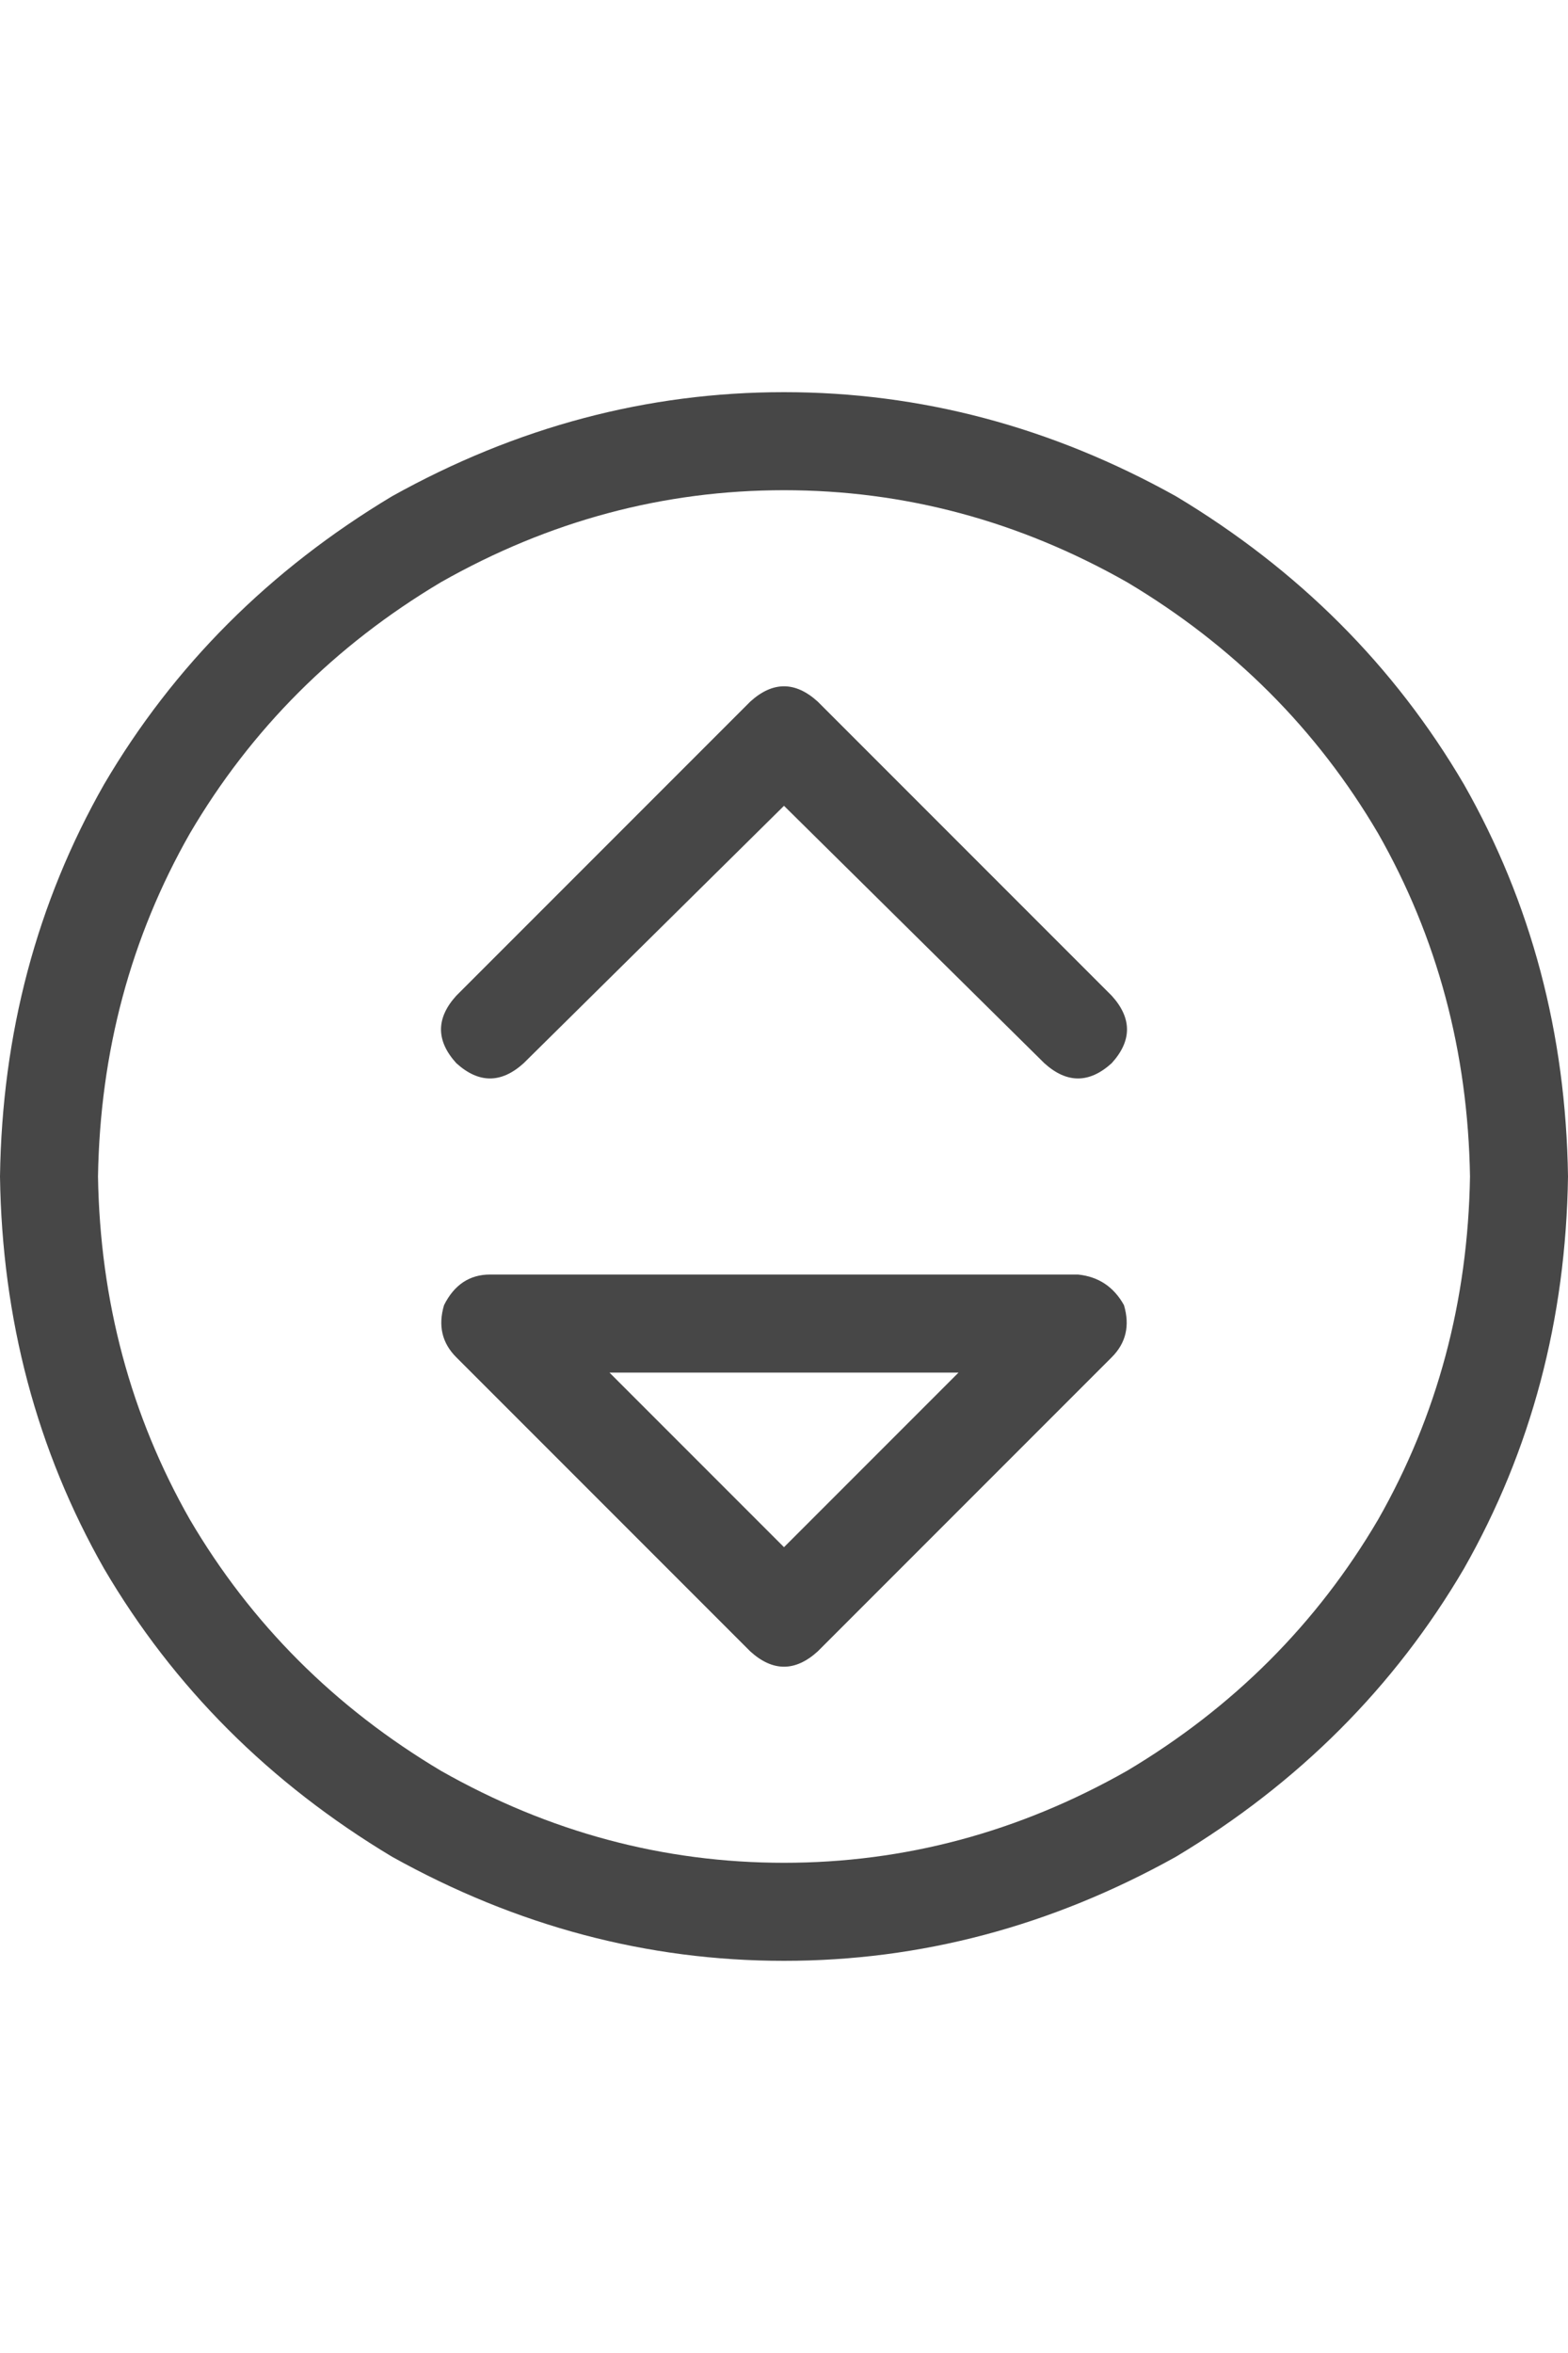 <svg width="16" height="24" viewBox="0 0 16 24" fill="none" xmlns="http://www.w3.org/2000/svg">
<g id="label-paired / md / circle-sort-down-md / regular" clip-path="url(#clip0_1731_3637)">
<path id="icon" d="M1 12C1.021 13.271 1.333 14.438 1.938 15.5C2.562 16.562 3.417 17.417 4.5 18.062C5.604 18.688 6.771 19 8 19C9.229 19 10.396 18.688 11.5 18.062C12.583 17.417 13.438 16.562 14.062 15.5C14.667 14.438 14.979 13.271 15 12C14.979 10.729 14.667 9.562 14.062 8.5C13.438 7.438 12.583 6.583 11.5 5.938C10.396 5.312 9.229 5 8 5C6.771 5 5.604 5.312 4.5 5.938C3.417 6.583 2.562 7.438 1.938 8.5C1.333 9.562 1.021 10.729 1 12ZM16 12C15.979 13.458 15.625 14.792 14.938 16C14.229 17.208 13.25 18.188 12 18.938C10.729 19.646 9.396 20 8 20C6.604 20 5.271 19.646 4 18.938C2.75 18.188 1.771 17.208 1.062 16C0.375 14.792 0.021 13.458 0 12C0.021 10.542 0.375 9.208 1.062 8C1.771 6.792 2.75 5.812 4 5.062C5.271 4.354 6.604 4 8 4C9.396 4 10.729 4.354 12 5.062C13.25 5.812 14.229 6.792 14.938 8C15.625 9.208 15.979 10.542 16 12ZM7.656 16.844L4.656 13.844C4.51 13.698 4.469 13.521 4.531 13.312C4.635 13.104 4.792 13 5 13H11C11.208 13.021 11.365 13.125 11.469 13.312C11.531 13.521 11.49 13.698 11.344 13.844L8.344 16.844C8.115 17.052 7.885 17.052 7.656 16.844ZM6.219 14L8 15.781L9.781 14H6.219ZM4.656 10.156L7.656 7.156C7.885 6.948 8.115 6.948 8.344 7.156L11.344 10.156C11.552 10.385 11.552 10.615 11.344 10.844C11.115 11.052 10.885 11.052 10.656 10.844L8 8.219L5.344 10.844C5.115 11.052 4.885 11.052 4.656 10.844C4.448 10.615 4.448 10.385 4.656 10.156Z" fill="black" fill-opacity="0.72"/>
</g>
<defs>
<clipPath id="clip0_1731_3637">
<rect width="16" height="24" fill="white"/>
</clipPath>
</defs>
</svg>

